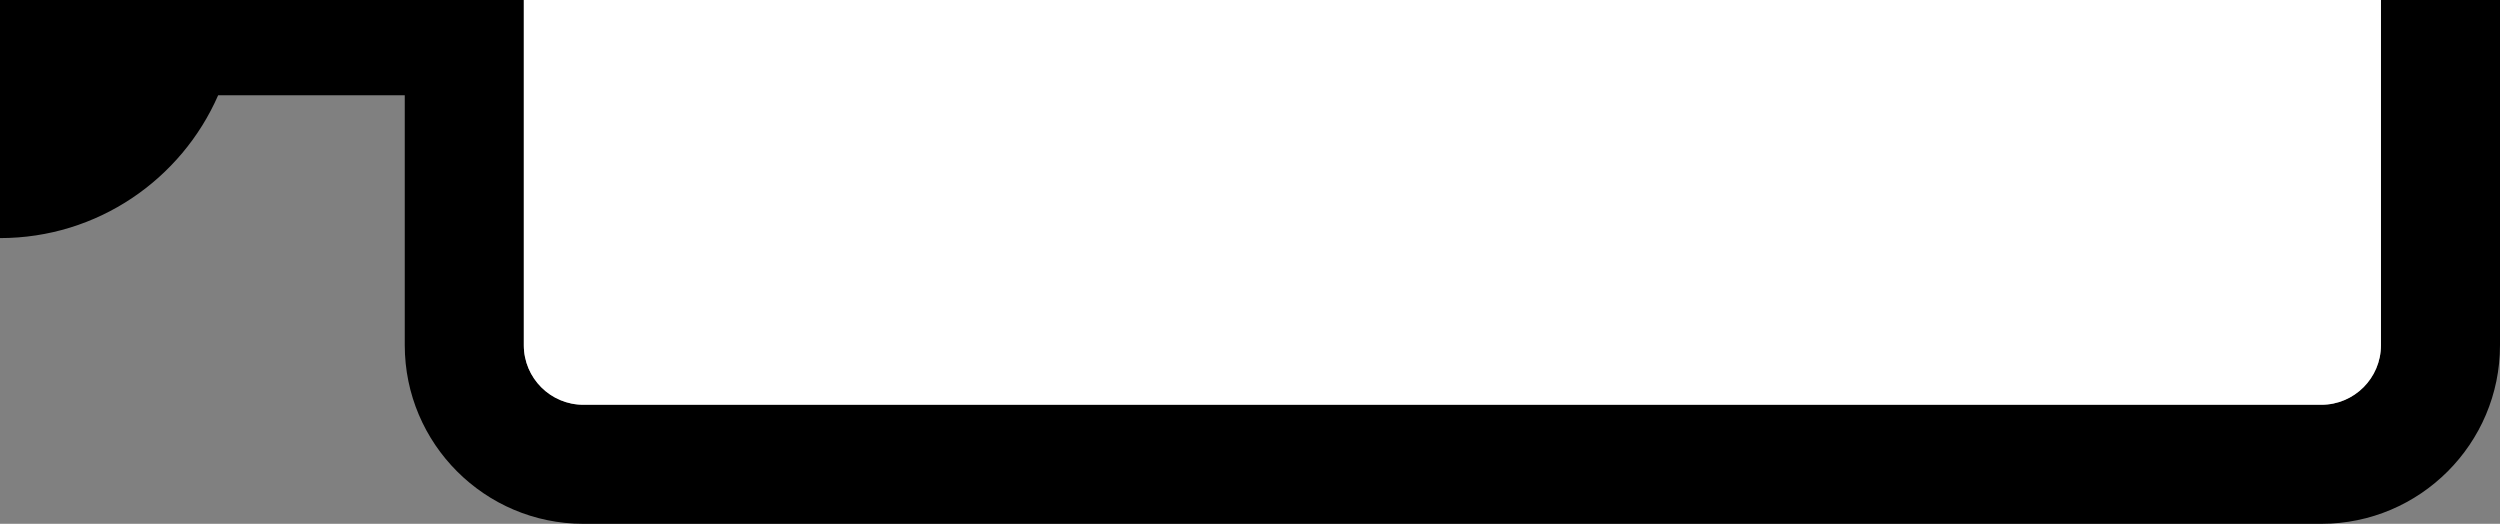 <?xml version="1.0" encoding="utf-8"?>
<!DOCTYPE svg PUBLIC "-//W3C//DTD SVG 1.1//EN" "http://www.w3.org/Graphics/SVG/1.1/DTD/svg11.dtd">
<svg version="1.1" id="Calque_1" xmlns="http://www.w3.org/2000/svg" x="0px" y="0px" width="105px" height="22px" viewBox="0 0 105 22" enable-background="new 0 0 105 22" xml:space="preserve">
<rect x="0" y="0" width="105" height="22" fill="#808080" stroke="none"/>
<path d="M97.5-22h-73c-4.136,0-7.5,3.364-7.5,7.5V-4H9.163C7.619-7.53,4.1-10,0-10c-5.523,0-10,4.477-10,10s4.477,10,10,10
	c4.1,0,7.619-2.47,9.163-6H17v10.5c0,4.136,3.364,7.5,7.5,7.5h73c4.136,0,7.5-3.364,7.5-7.5v-29C105-18.636,101.636-22,97.5-22z
	 M100,14.5c0,1.378-1.122,2.5-2.5,2.5h-73c-1.378,0-2.5-1.122-2.5-2.5v-29c0-1.378,1.122-2.5,2.5-2.5h73c1.378,0,2.5,1.122,2.5,2.5
	V14.5z"/>
<path fill="#FFFFFF" d="M100,14.5c0,1.378-1.122,2.5-2.5,2.5h-73c-1.378,0-2.5-1.122-2.5-2.5v-29c0-1.378,1.122-2.5,2.5-2.5h73
	c1.378,0,2.5,1.122,2.5,2.5V14.5z"/>
</svg>
